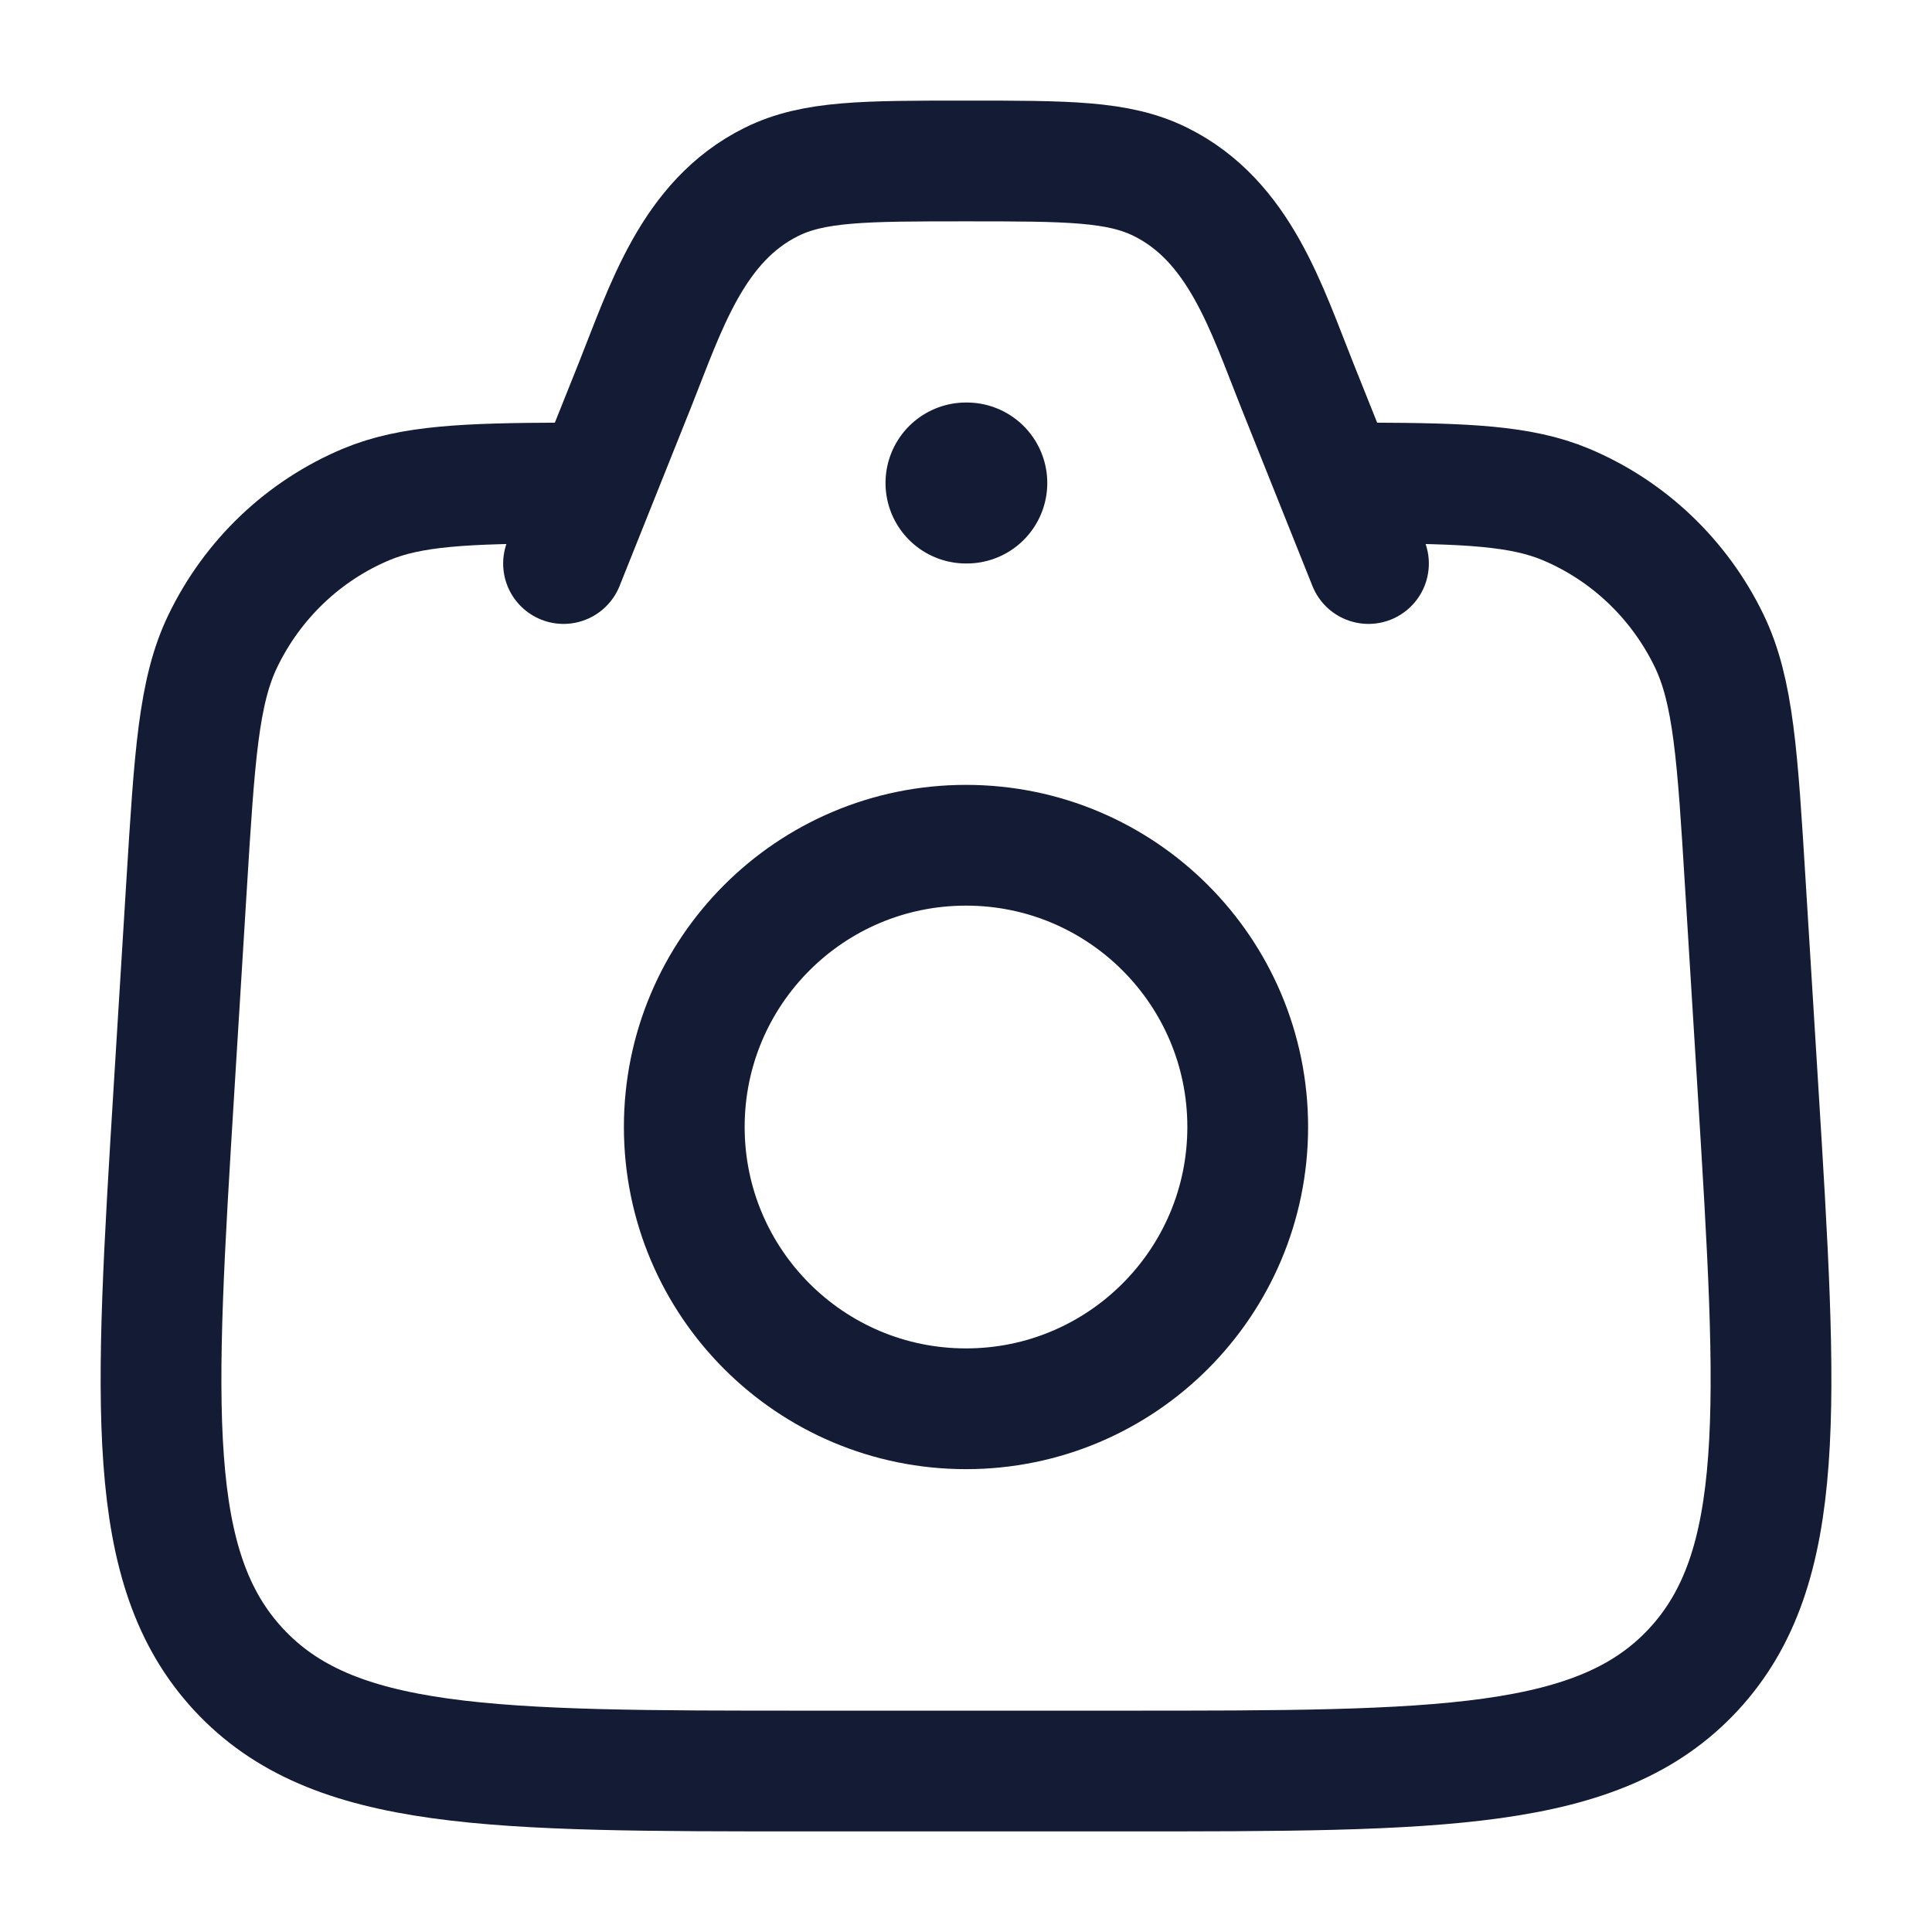 <svg width="22" height="22" viewBox="0 0 22 22" fill="none" xmlns="http://www.w3.org/2000/svg">
<path d="M6.417 5.5C5.298 5.504 4.679 5.531 4.17 5.744C3.457 6.043 2.877 6.596 2.538 7.298C2.261 7.871 2.216 8.606 2.125 10.074L1.983 12.376C1.758 16.028 1.645 17.854 2.717 19.011C3.789 20.167 5.594 20.167 9.205 20.167H12.795C16.406 20.167 18.212 20.167 19.284 19.011C20.355 17.854 20.243 16.028 20.017 12.376L19.875 10.074C19.785 8.606 19.739 7.871 19.463 7.298C19.124 6.596 18.543 6.043 17.831 5.744C17.322 5.531 16.702 5.504 15.584 5.5" stroke="#141B34" stroke-width="1.375" stroke-linecap="round"/>
<path d="M15.583 6.417L14.771 4.387C14.421 3.511 14.116 2.517 13.215 2.071C12.735 1.833 12.156 1.833 11 1.833C9.843 1.833 9.265 1.833 8.785 2.071C7.884 2.517 7.579 3.511 7.229 4.387L6.417 6.417" stroke="#141B34" stroke-width="1.375" stroke-linecap="round" stroke-linejoin="round"/>
<path d="M14.208 12.833C14.208 14.605 12.772 16.042 11 16.042C9.228 16.042 7.792 14.605 7.792 12.833C7.792 11.061 9.228 9.625 11 9.625C12.772 9.625 14.208 11.061 14.208 12.833Z" stroke="#141B34" stroke-width="1.375"/>
<path d="M11 5.5H11.009" stroke="#141B34" stroke-width="1.833" stroke-linecap="round" stroke-linejoin="round"/>
</svg>
